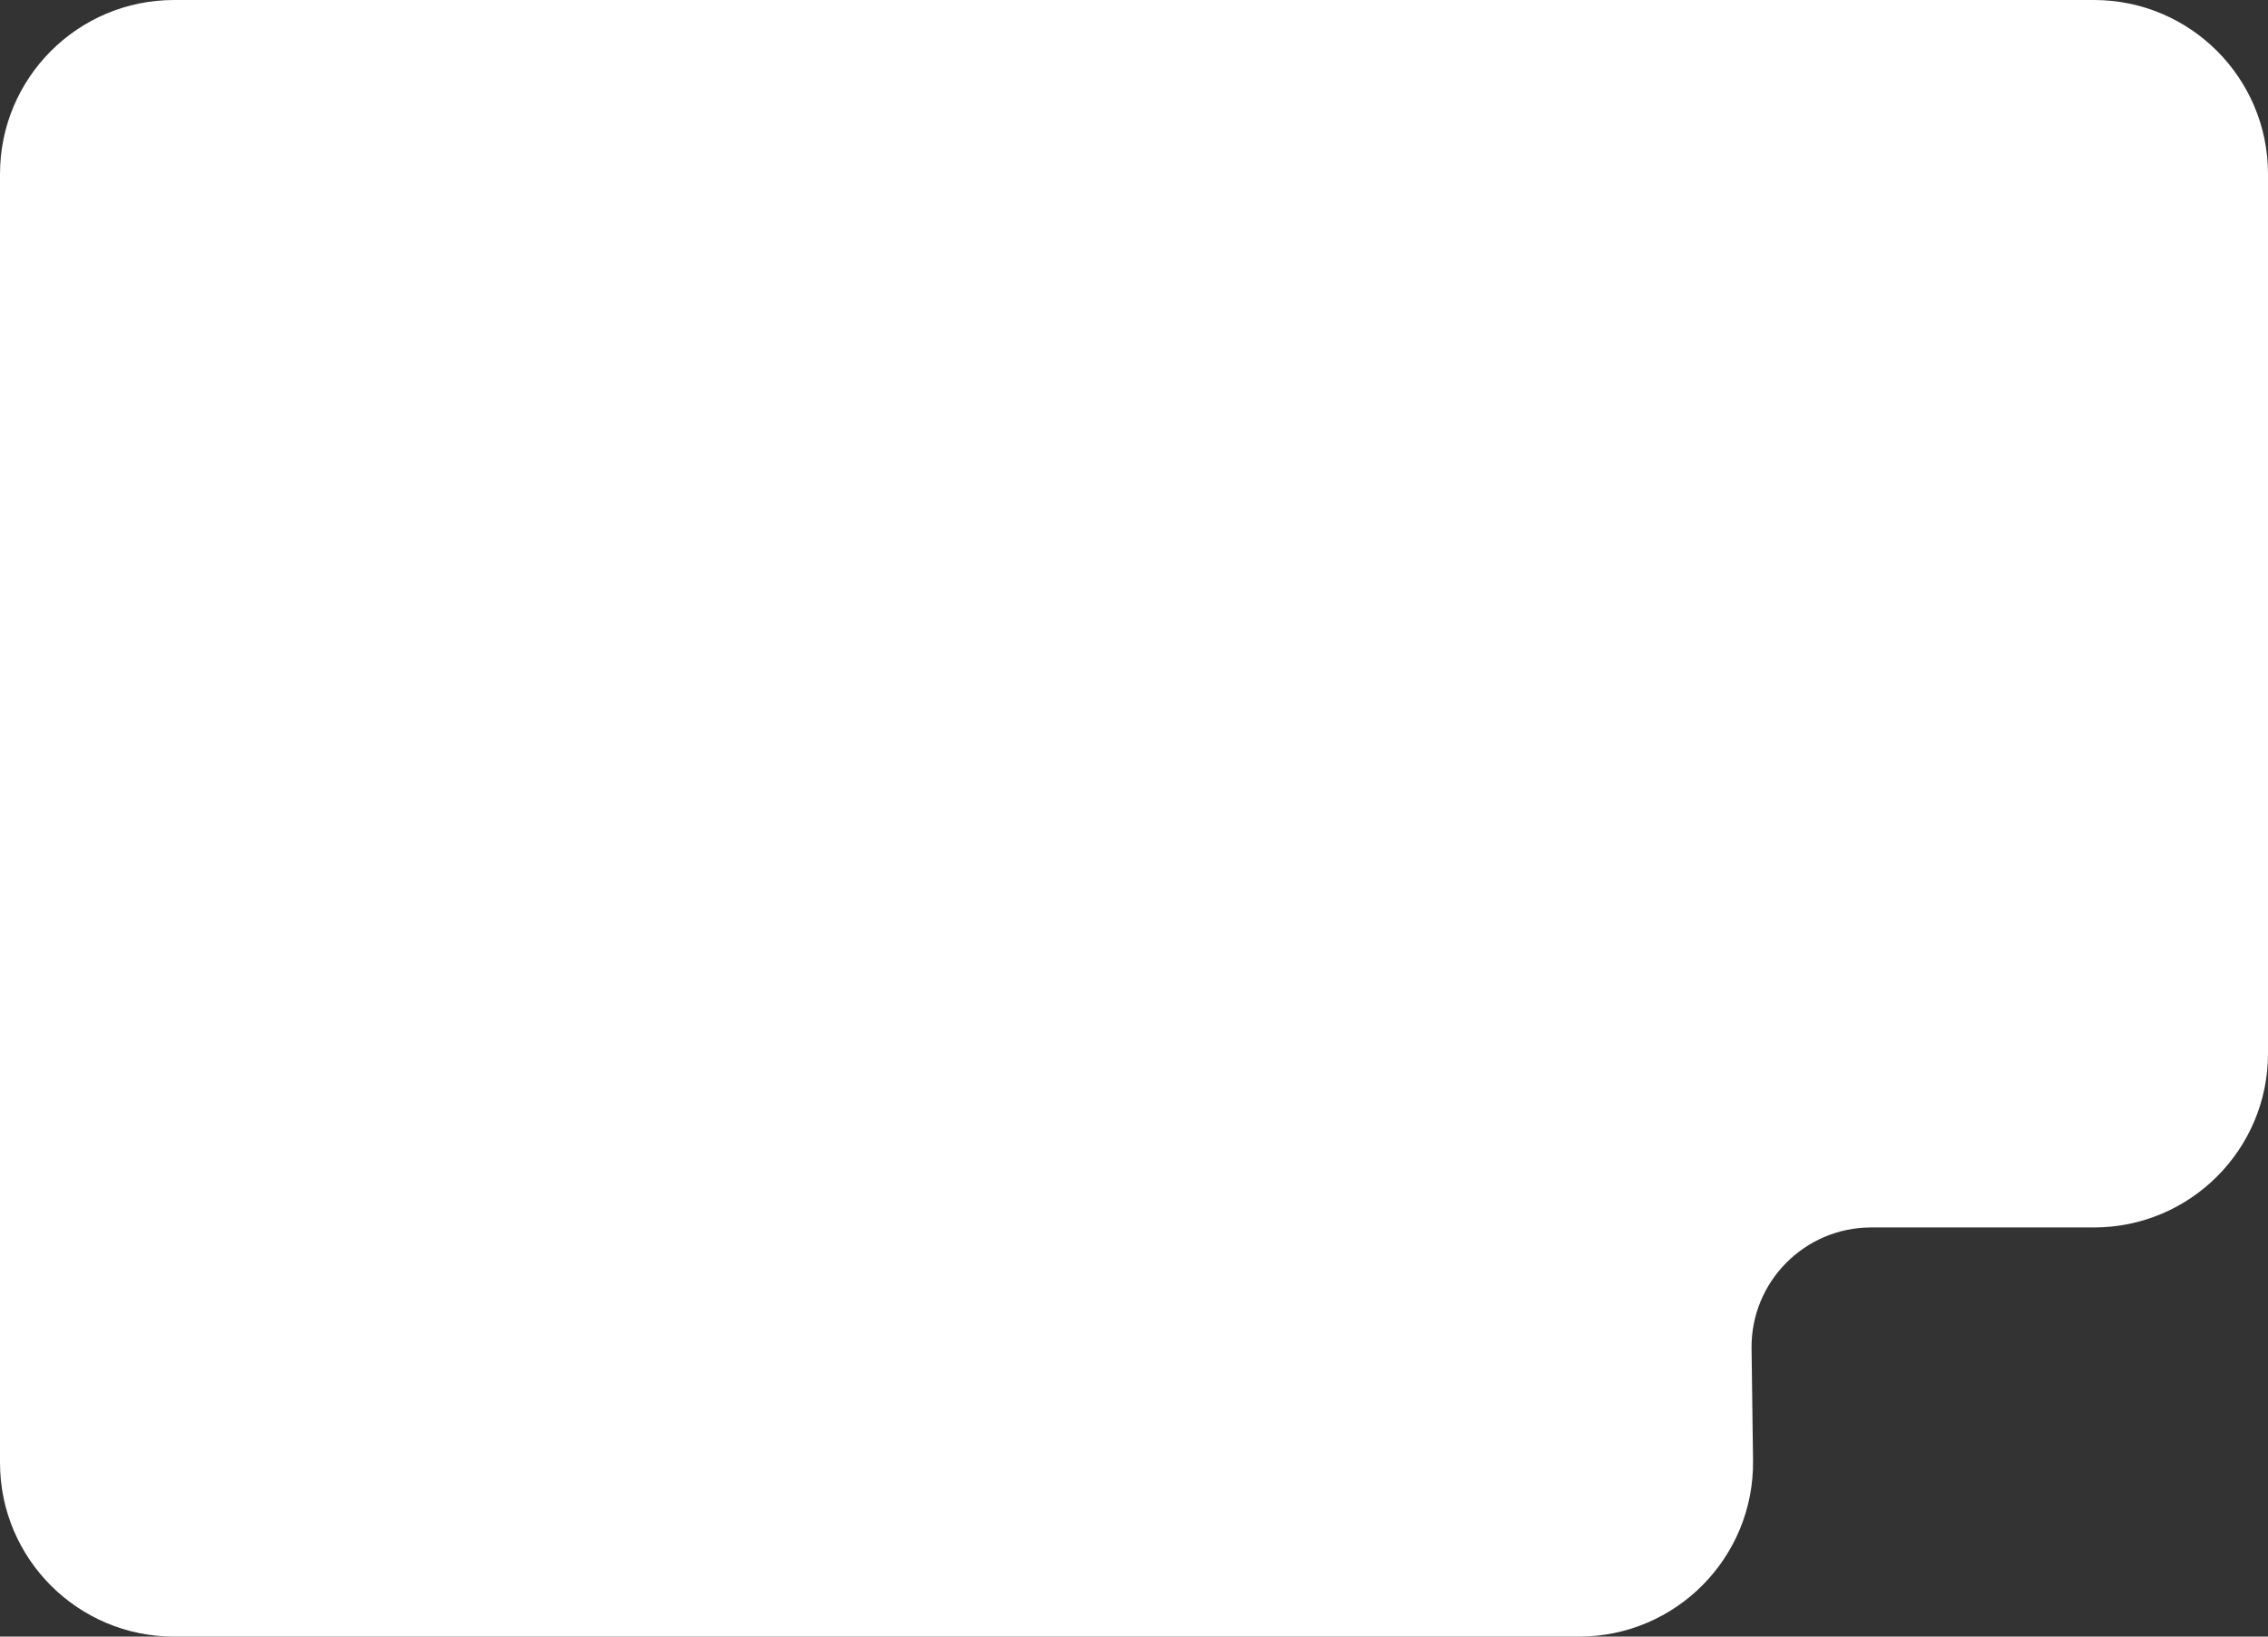 <svg width="417" height="301" viewBox="0 0 417 301" fill="none" xmlns="http://www.w3.org/2000/svg">
<rect x="0" y="0" width="417" height="301" fill="#333333" stroke="none"/>
<path d="M0 32C0 14.327 14.327 0 32 0H385C402.673 0 417 14.327 417 32V150.5V193.75C417 211.423 402.673 225.75 385 225.75H344.044C331.78 225.75 321.883 235.779 322.046 248.042L322.319 268.575C322.556 286.413 308.161 301 290.322 301H208.5H32C14.327 301 0 286.673 0 269V32Z" fill="white"/>
</svg>
